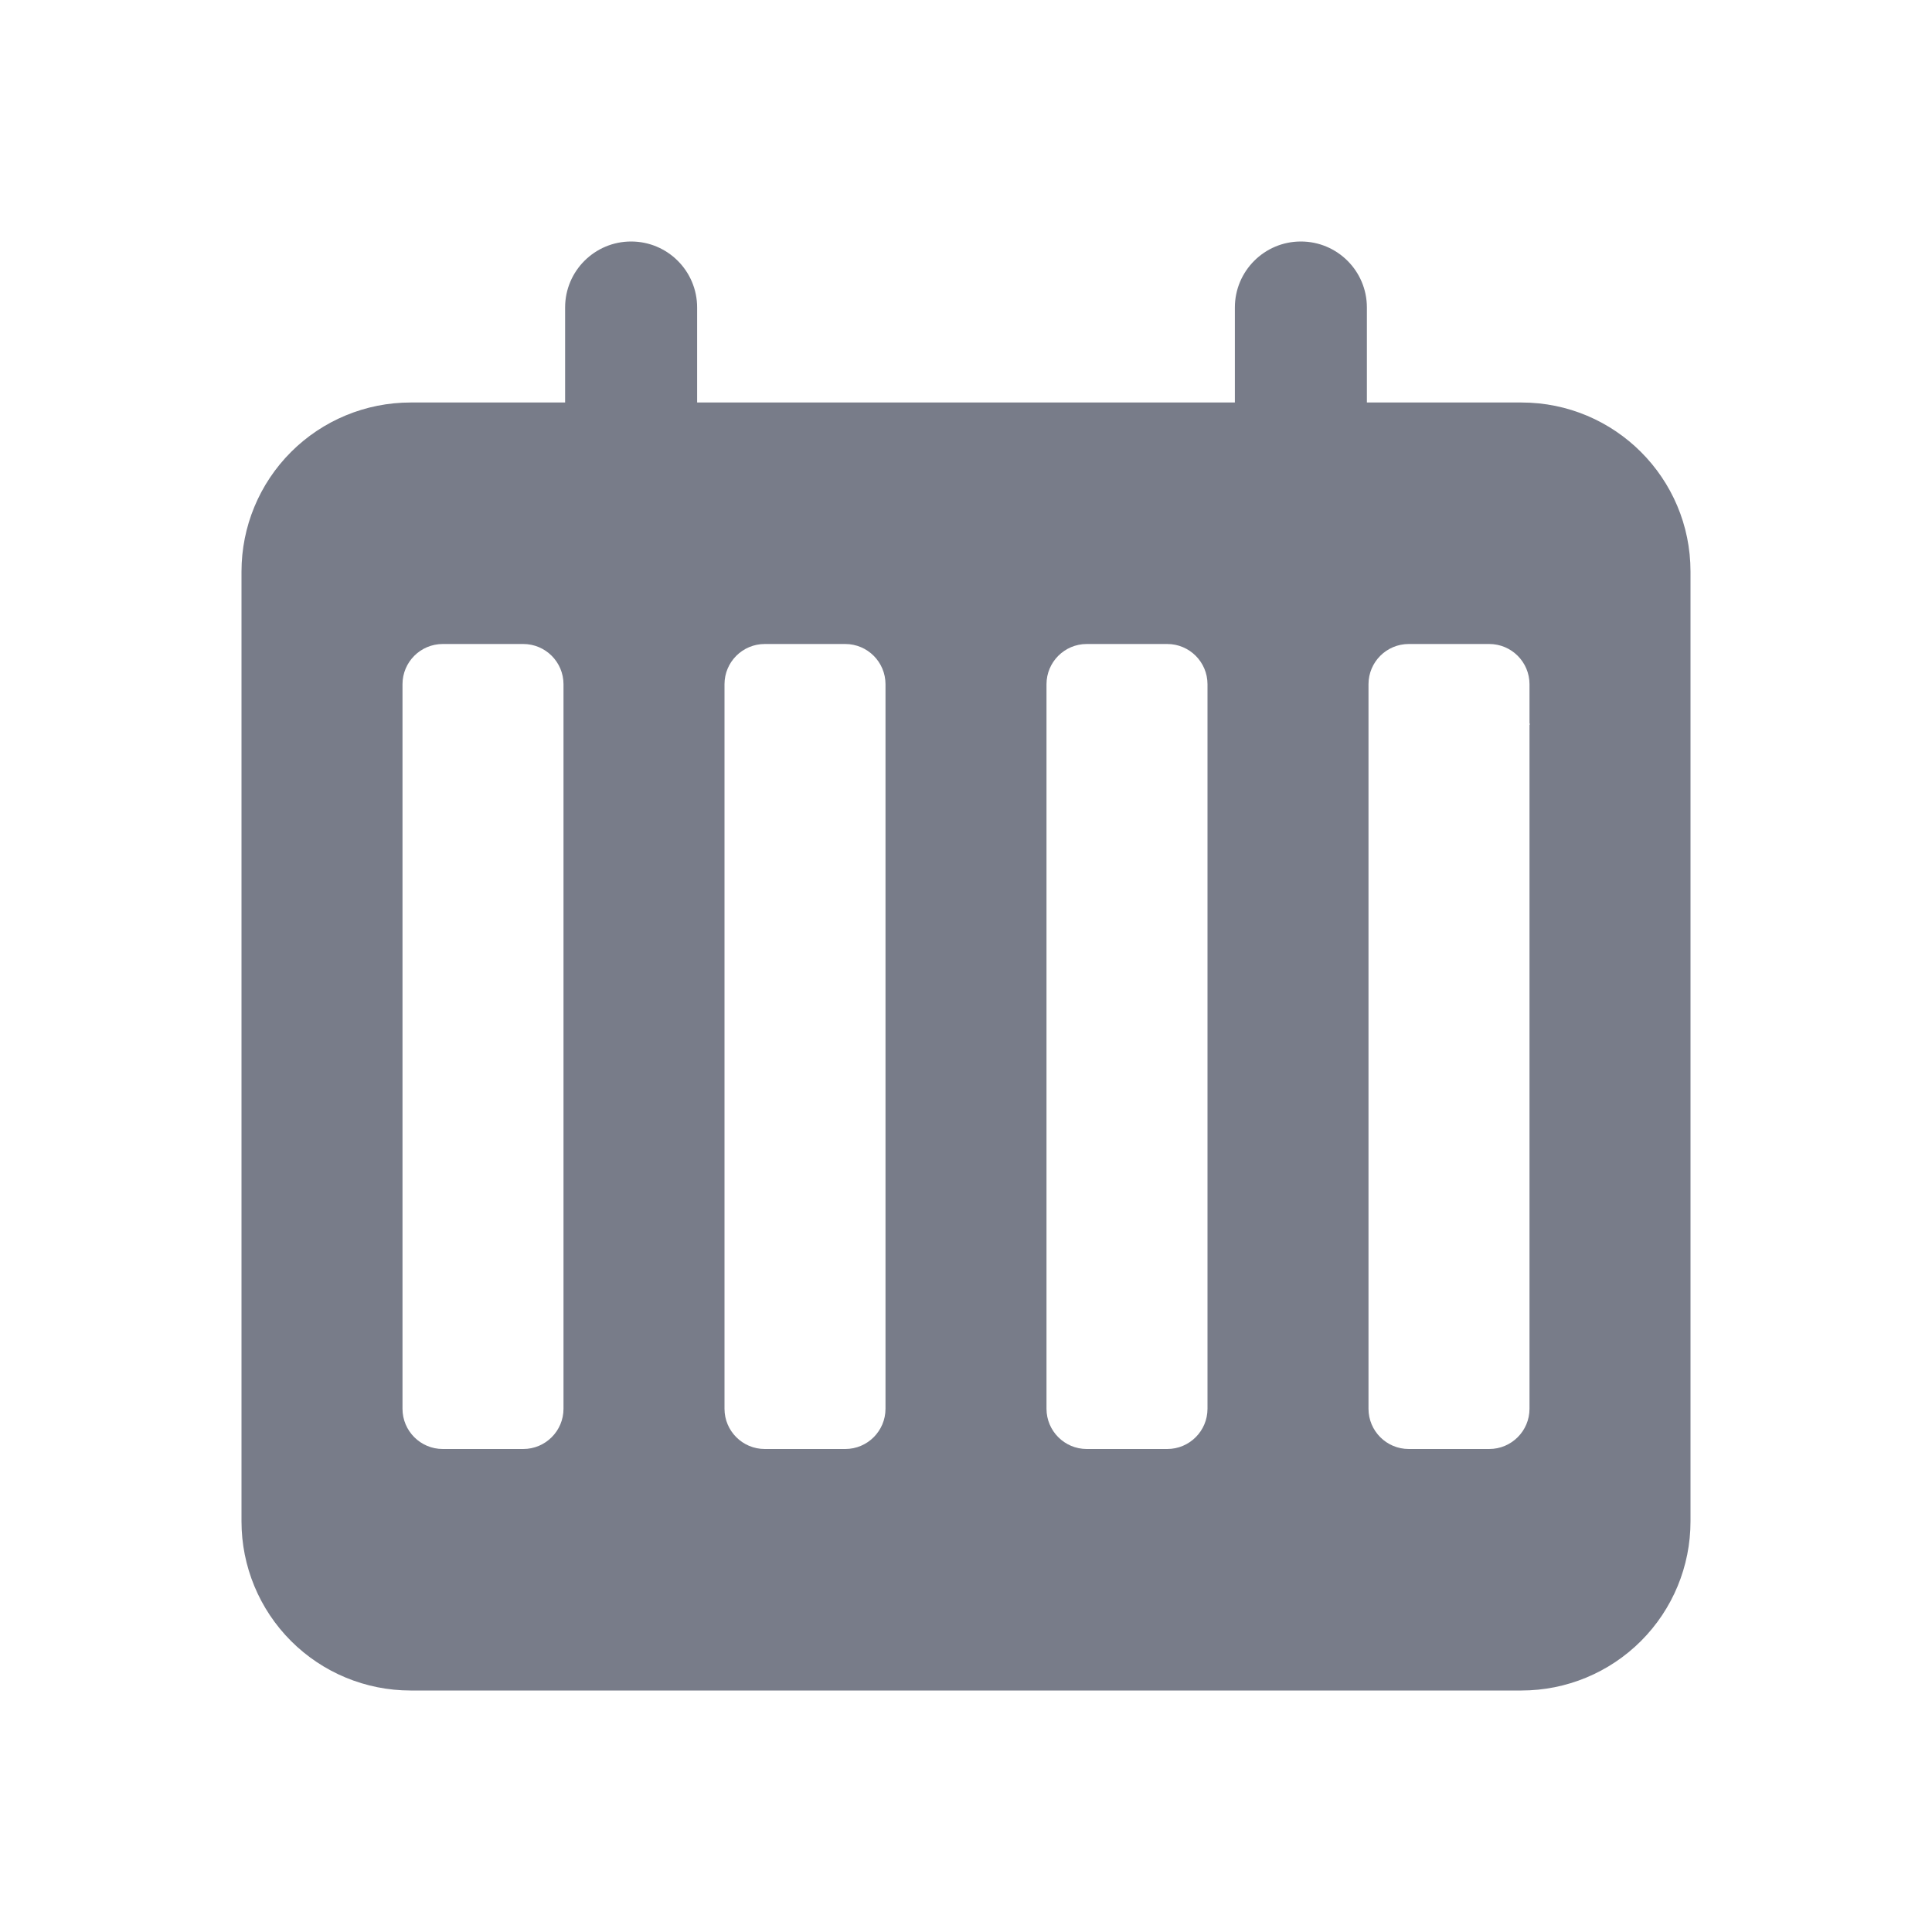 <svg width="24" height="24" viewBox="0 0 24 24" fill="none" xmlns="http://www.w3.org/2000/svg">
<path fill-rule="evenodd" clip-rule="evenodd" d="M7.02 3.82C7.02 3.367 7.387 3 7.84 3C8.293 3 8.66 3.367 8.66 3.82V5H15.34V3.82C15.34 3.367 15.707 3 16.16 3C16.613 3 16.98 3.367 16.98 3.82V5H18.9C20.06 5 21 5.94 21 7.1V18.9C21 19.457 20.779 19.991 20.385 20.385C19.991 20.779 19.457 21 18.9 21H5.1C4.543 21 4.009 20.779 3.615 20.385C3.221 19.991 3 19.457 3 18.9V7.1C3 6.543 3.221 6.009 3.615 5.615C4.009 5.221 4.543 5 5.1 5H7.02V3.82ZM19 8.983L19.006 9H19V17.5C19 17.776 18.776 18 18.5 18H17.5C17.224 18 17 17.776 17 17.5V8.5C17 8.224 17.224 8 17.5 8H18.5C18.776 8 19 8.224 19 8.5V8.983ZM5 8.5C5 8.224 5.224 8 5.5 8H6.5C6.776 8 7 8.224 7 8.5V17.5C7 17.776 6.776 18 6.5 18H5.5C5.224 18 5 17.776 5 17.5V8.5ZM9.5 8C9.224 8 9 8.224 9 8.5V17.5C9 17.776 9.224 18 9.5 18H10.5C10.776 18 11 17.776 11 17.5V8.5C11 8.224 10.776 8 10.5 8H9.5ZM13 8.5C13 8.224 13.224 8 13.5 8H14.5C14.776 8 15 8.224 15 8.5V17.5C15 17.776 14.776 18 14.5 18H13.5C13.224 18 13 17.776 13 17.5V8.5Z" fill="#787C89"/>
</svg>
